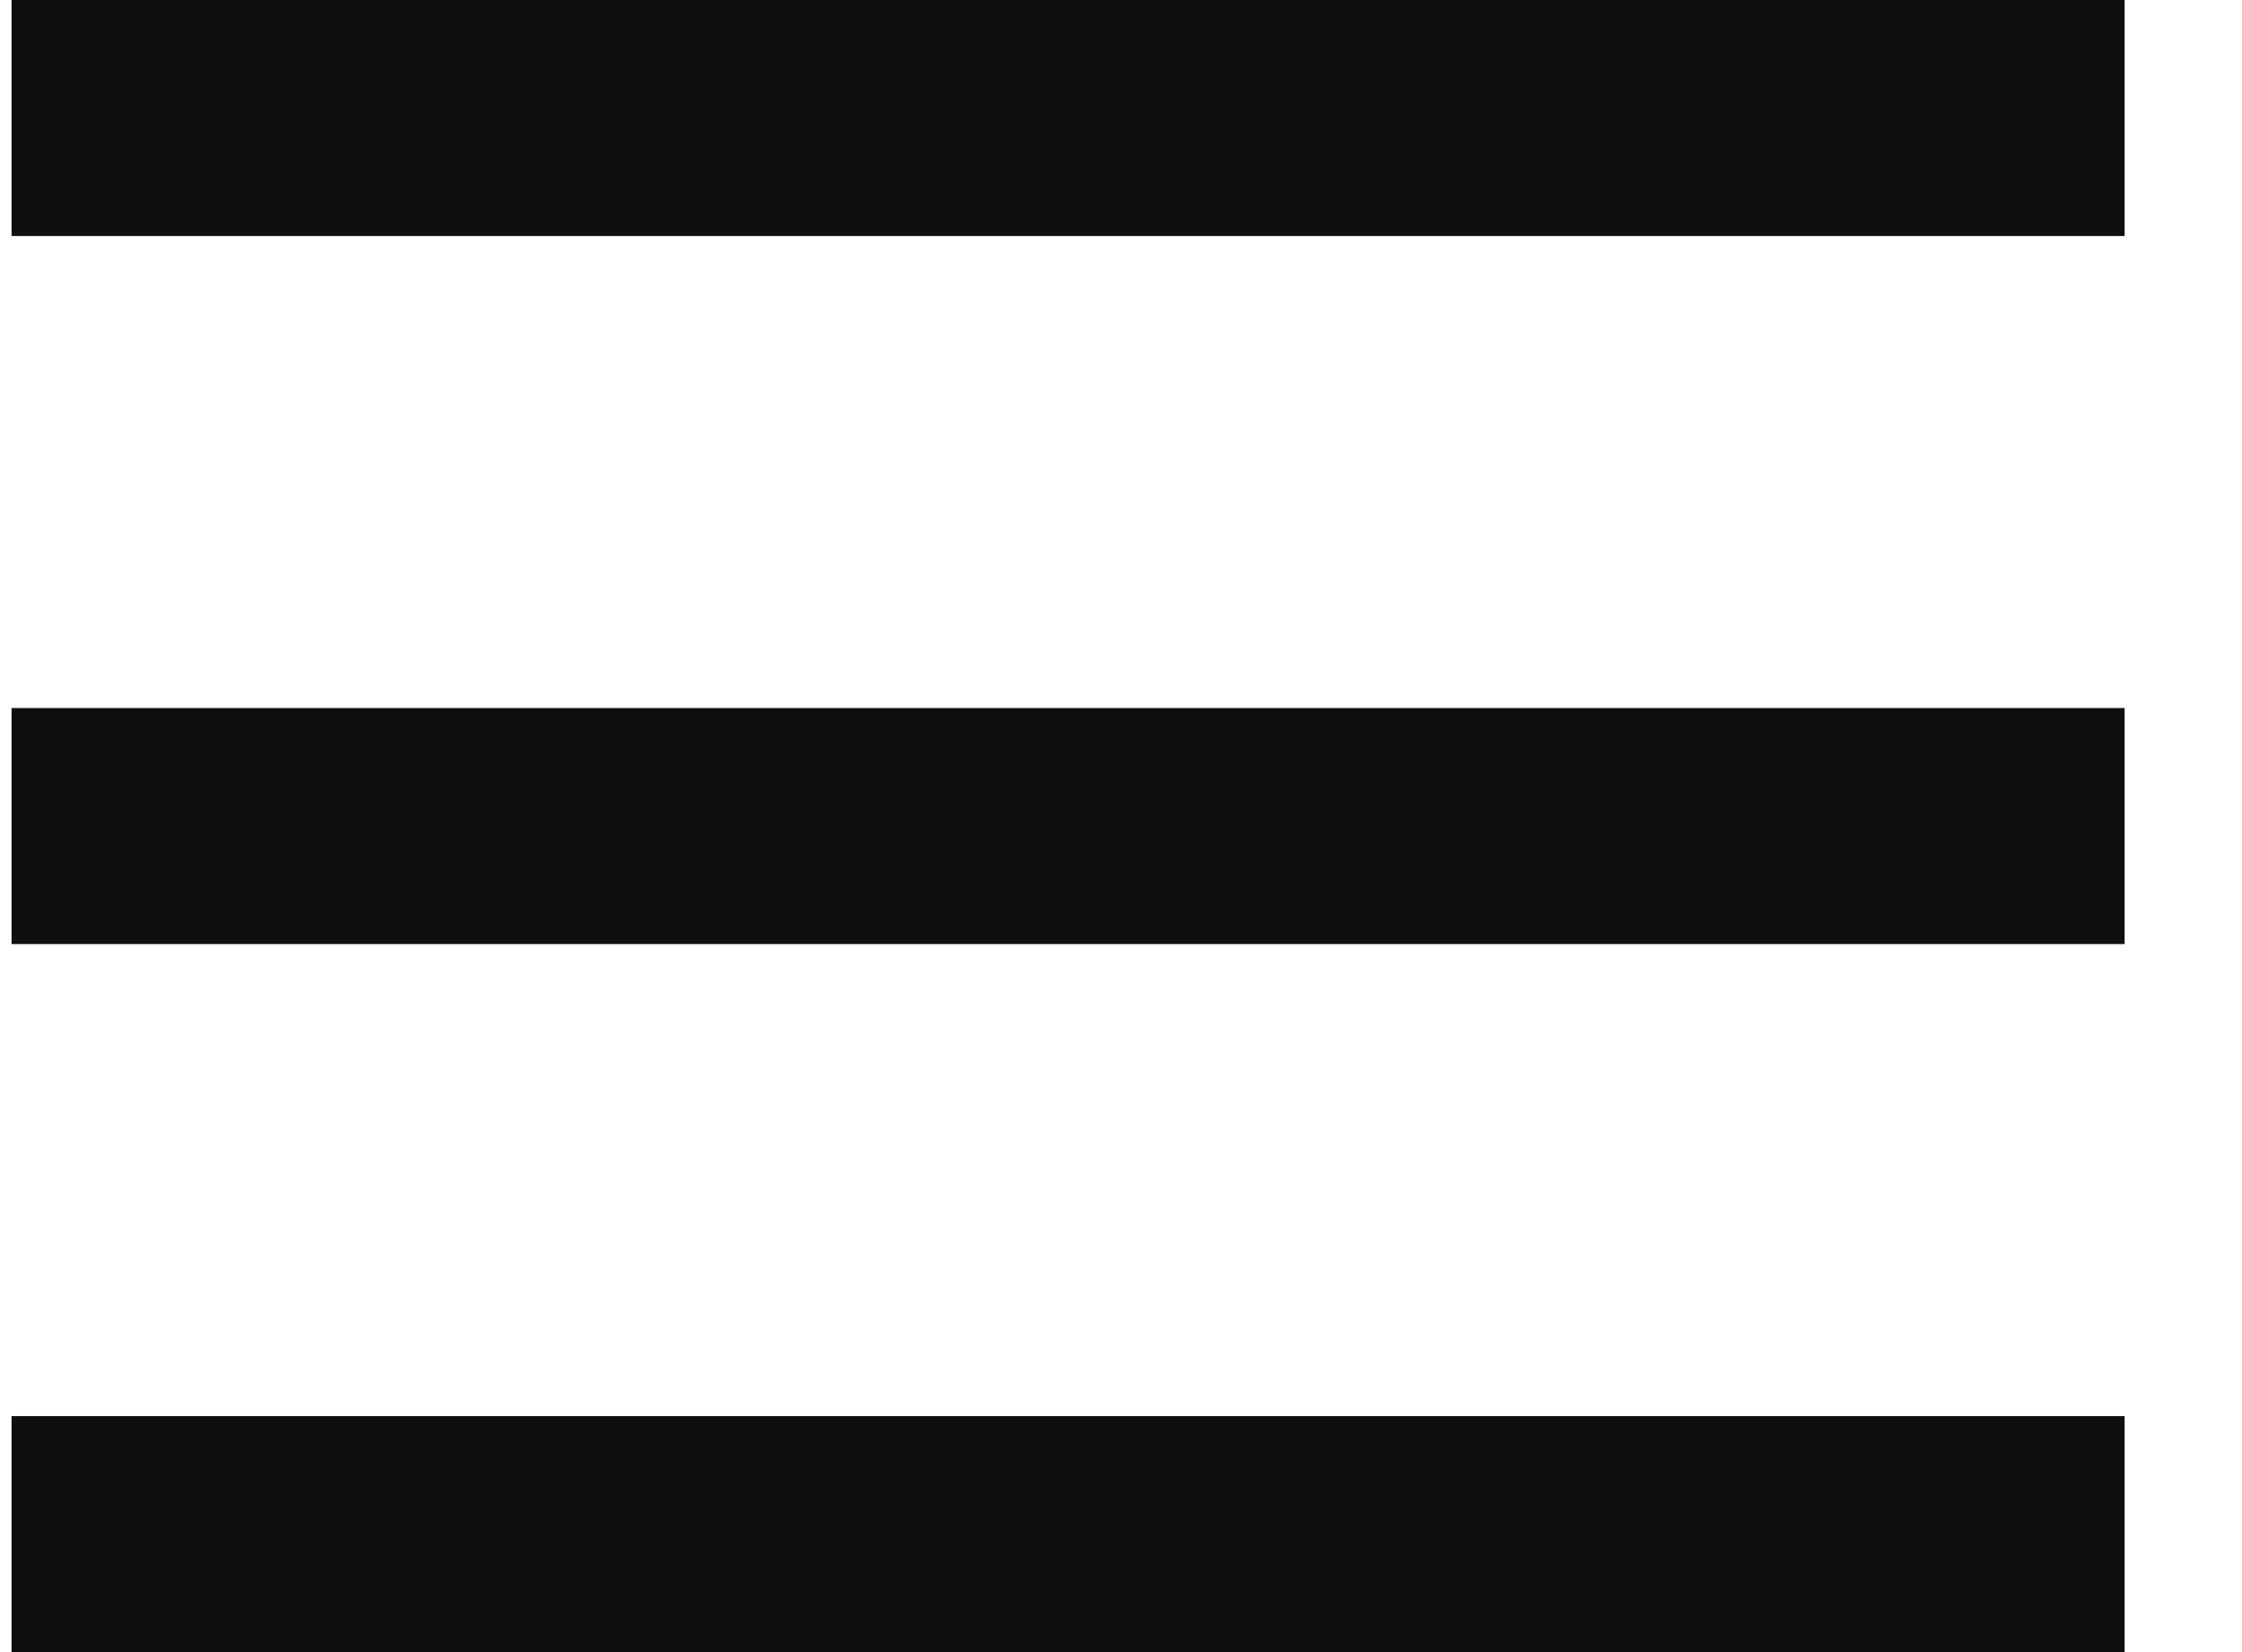 <svg width="19" height="14" viewBox="0 0 19 14" fill="none" xmlns="http://www.w3.org/2000/svg">
<line x1="0.098" y1="1" x2="18.005" y2="1" stroke="#0F0F0F" stroke-width="2"/>
<line x1="0.098" y1="7" x2="18.005" y2="7" stroke="#0F0F0F" stroke-width="2"/>
<line x1="0.098" y1="13" x2="18.005" y2="13" stroke="#0F0F0F" stroke-width="2"/>
</svg>
